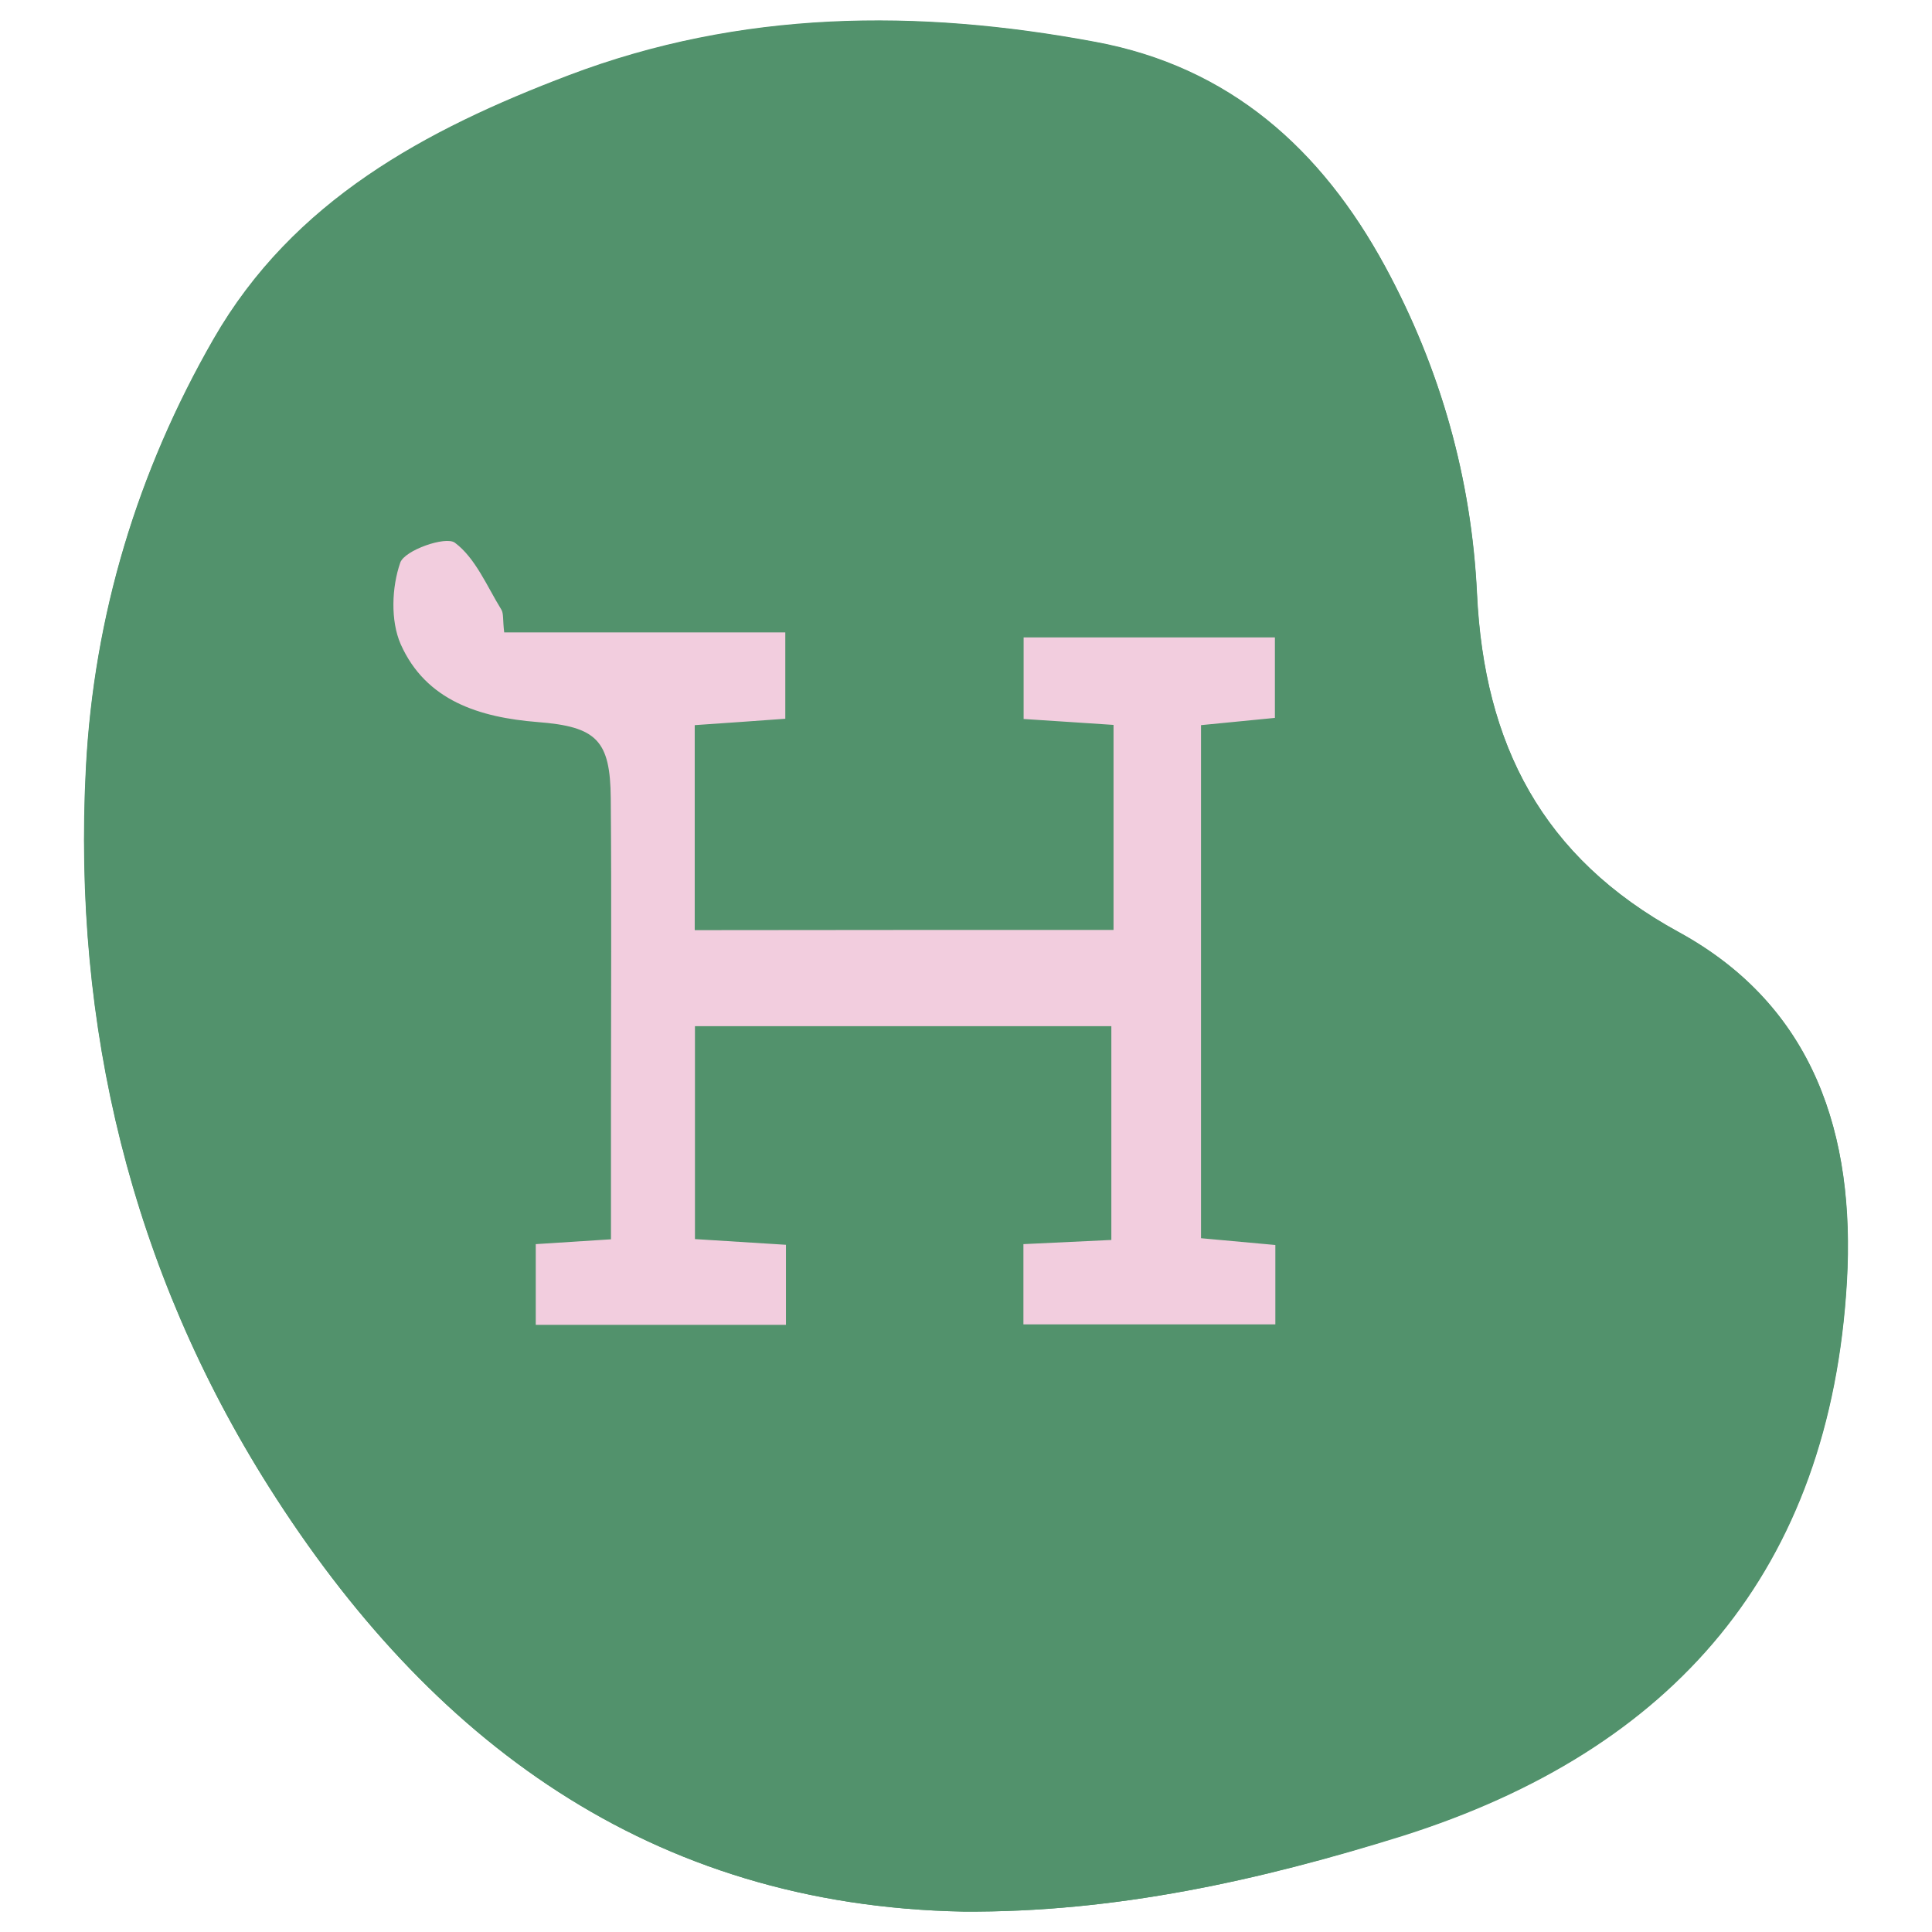 <svg xmlns="http://www.w3.org/2000/svg" style="isolation:isolate" viewBox="0 0 100 100"><defs><clipPath id="a"><path d="M0 0h100v100H0z"/></clipPath></defs><g clip-path="url(#a)"><path d="M49.862 98.943c7.854.057 15.367-1.612 22.733-3.938 14.016-4.427 22.13-13.755 22.993-28.702.431-7.536-1.668-14.221-8.705-18.068-7.07-3.859-10.067-9.726-10.441-17.512-.284-5.958-1.884-11.644-4.755-16.944-3.292-6.072-8.036-10.317-14.97-11.61C47.501.443 38.343.512 29.434 3.894c-7.411 2.814-14.266 6.48-18.386 13.653-3.938 6.855-6.197 14.334-6.605 22.21-.693 13.347 2.36 25.955 9.476 37.202 8.285 13.109 19.702 21.677 35.943 21.984z" fill="#52926c"/><path d="M49.862 98.943c-16.241-.307-27.658-8.887-35.931-21.961C6.826 65.735 3.762 53.115 4.454 39.78c.409-7.888 2.656-15.356 6.605-22.211 4.12-7.172 10.975-10.838 18.386-13.653C38.354.534 47.501.466 56.728 2.191c6.923 1.294 11.667 5.55 14.97 11.61 2.871 5.289 4.471 10.986 4.755 16.945.375 7.785 3.371 13.641 10.441 17.511 7.037 3.848 9.136 10.532 8.705 18.068-.862 14.947-8.977 24.265-22.993 28.702-7.377 2.304-14.89 3.973-22.744 3.916zm7.774-50.81H35.959V37.521c1.657-.113 3.144-.227 4.688-.329V32.72h-14.55c-.068-.658-.011-.976-.148-1.18-.749-1.214-1.339-2.656-2.406-3.461-.476-.352-2.599.386-2.826 1.032-.442 1.272-.522 3.019.023 4.222 1.305 2.94 4.086 3.791 7.093 4.029 3.053.239 3.757.942 3.78 3.961.045 5.289.011 10.589.011 15.878v6.934c-1.543.102-2.69.17-3.893.25v4.176h12.95v-4.142c-1.623-.102-3.099-.193-4.71-.295v-11.02h21.552v11.065c-1.646.079-3.042.148-4.551.216v4.153h13.04V64.43c-1.373-.125-2.576-.238-3.847-.352V37.521c1.316-.136 2.519-.249 3.824-.374v-4.165H52.983v4.221c1.612.103 3.087.205 4.653.307v10.623z" fill="#52926c"/><path d="M57.636 48.133V37.521c-1.566-.102-3.041-.204-4.653-.306v-4.222h13.006v4.165c-1.305.125-2.508.25-3.824.375V64.09c1.259.113 2.474.227 3.847.351v4.109h-13.04v-4.154c1.498-.068 2.905-.136 4.551-.216V53.115H35.971v11.02c1.611.102 3.087.193 4.71.295v4.142h-12.95v-4.176c1.203-.079 2.35-.148 3.893-.25v-6.934c0-5.289.034-10.589-.011-15.878-.023-3.018-.727-3.722-3.78-3.96-3.007-.239-5.788-1.101-7.093-4.029-.533-1.215-.465-2.951-.023-4.222.227-.647 2.35-1.385 2.826-1.033 1.067.794 1.657 2.247 2.406 3.462.125.204.069.522.148 1.18h14.55v4.471c-1.555.114-3.031.216-4.688.33v10.611c7.196-.011 14.312-.011 21.677-.011z" fill="#f2cdde"/></g></svg>